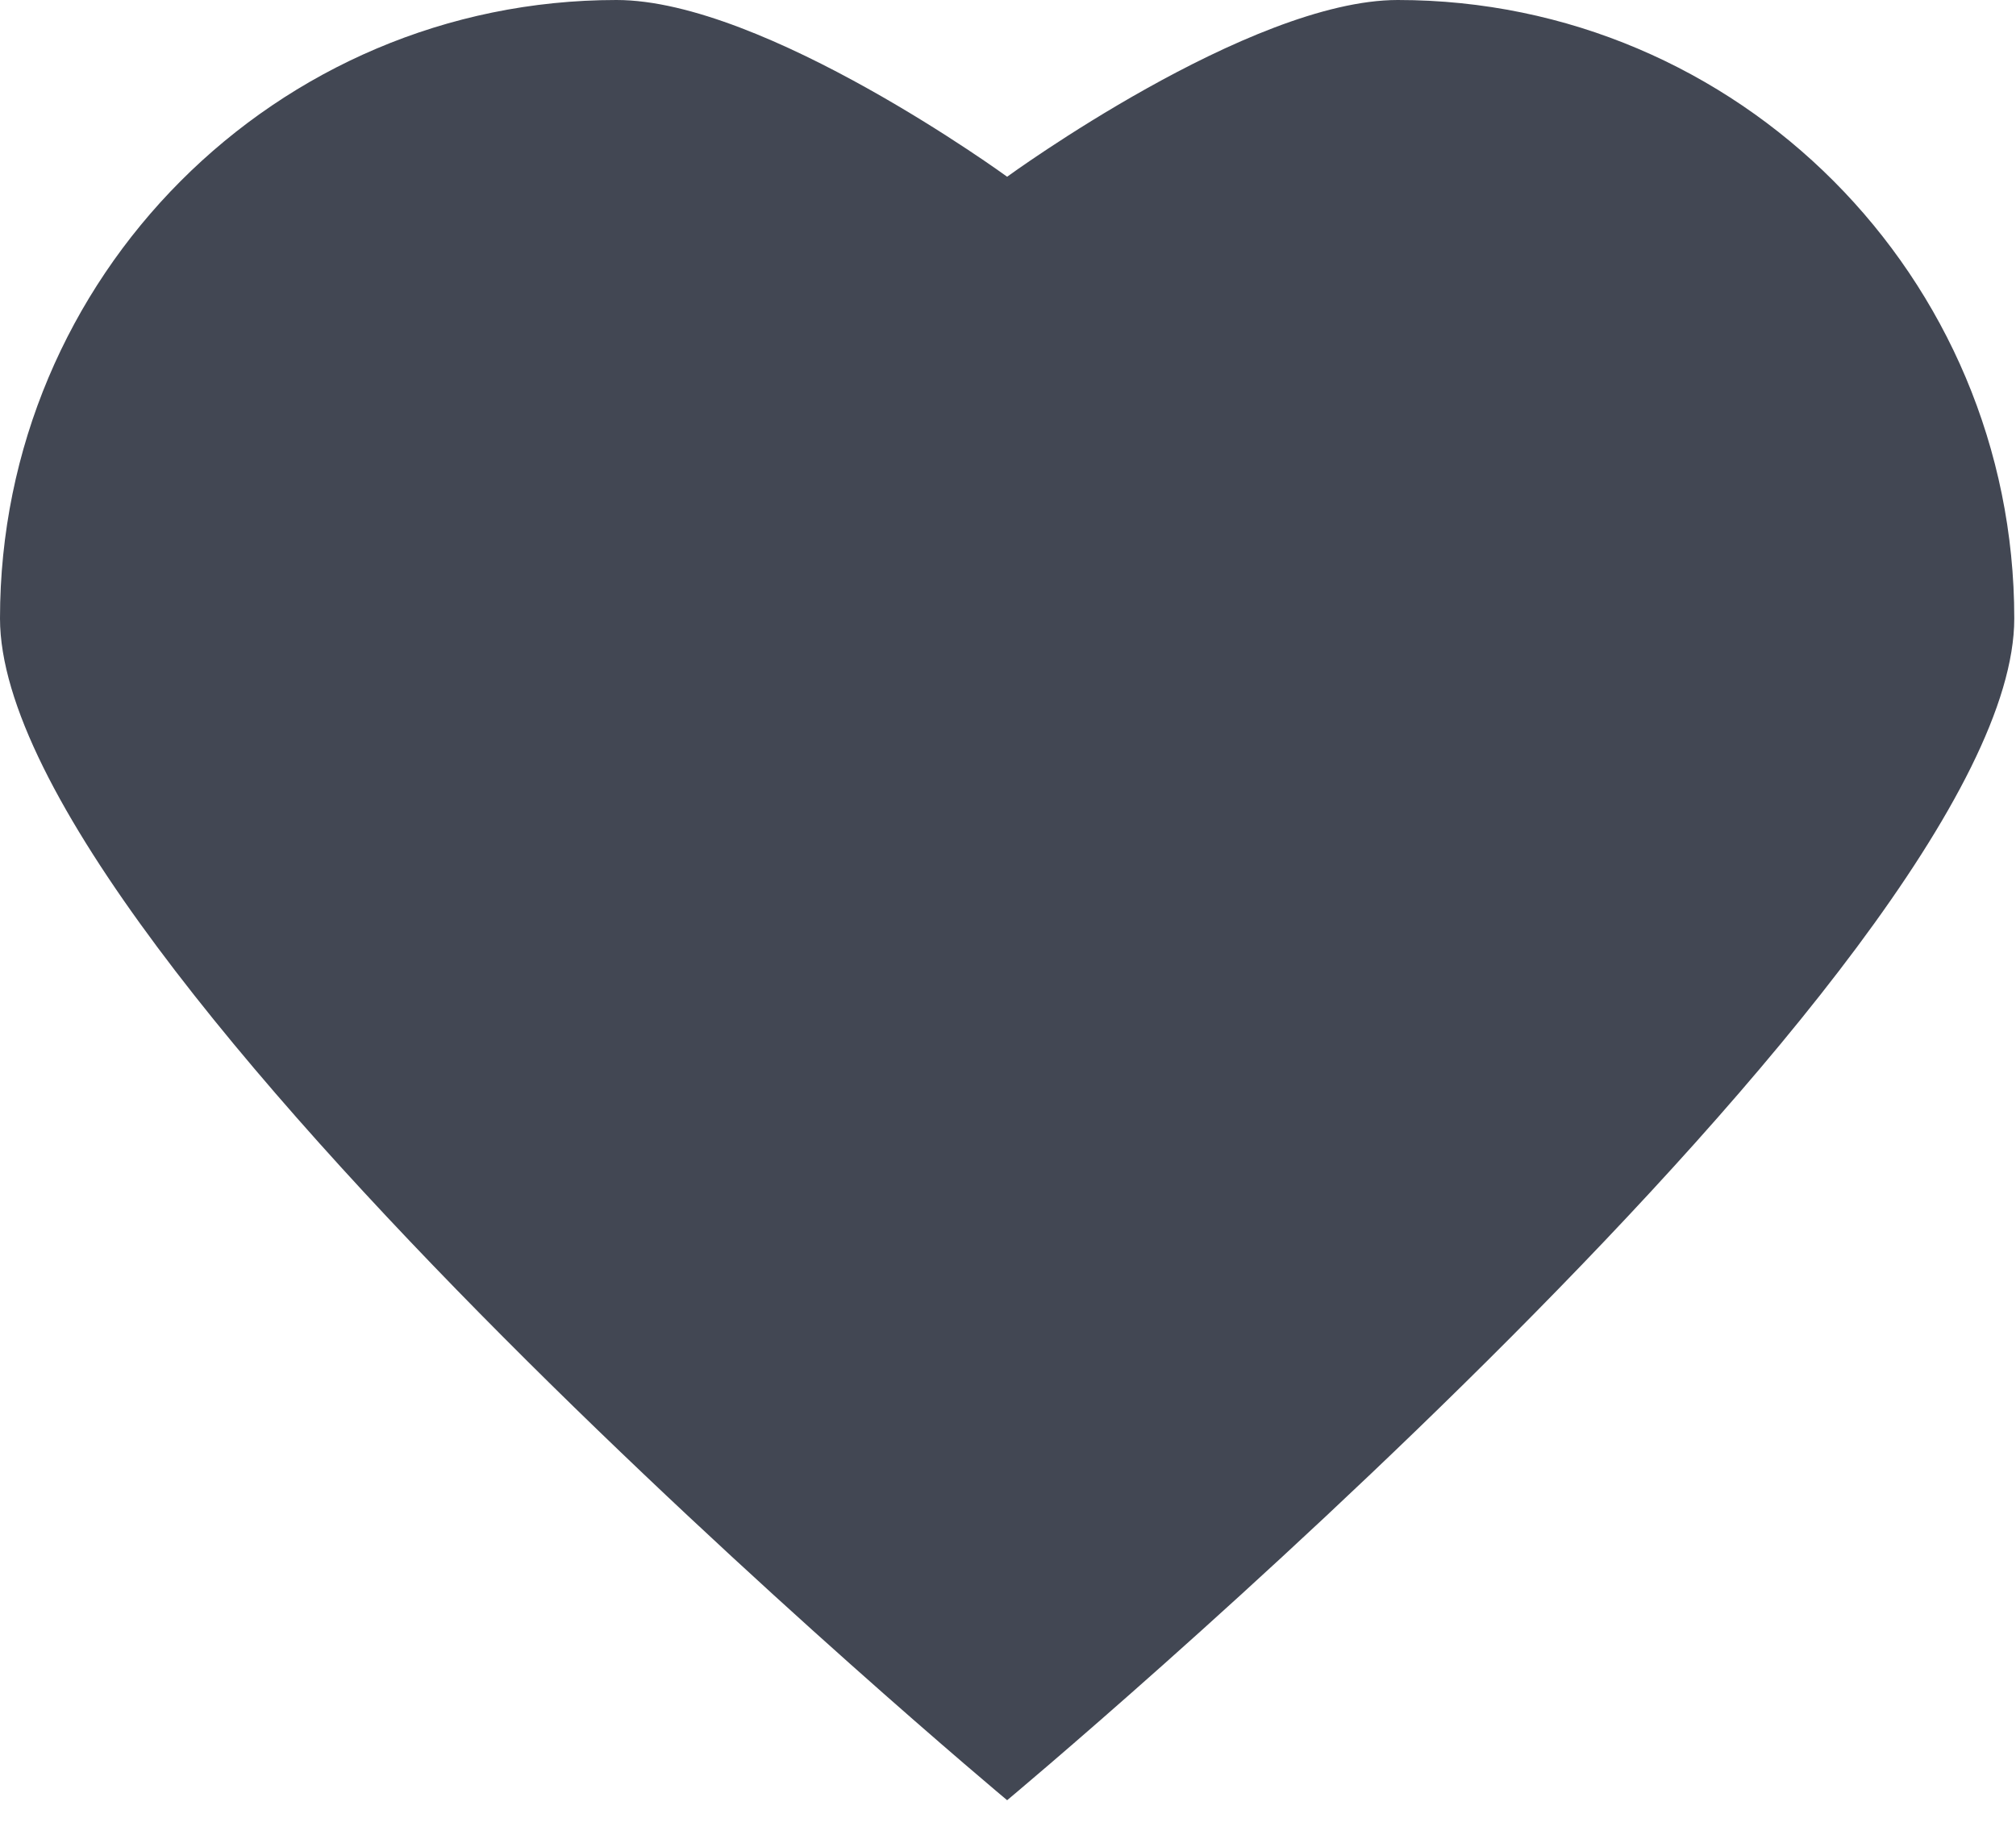 <svg width="35" height="32" viewBox="0 0 35 32" fill="none" xmlns="http://www.w3.org/2000/svg">
<path fill-rule="evenodd" clip-rule="evenodd" d="M17.485 31.261C17.485 31.261 0 16.67 0 10.739C0 4.808 4.792 0 10.703 0C13.277 0 17.485 3.069 17.485 3.069C17.485 3.069 21.693 0 24.267 0C30.178 0 34.97 4.808 34.97 10.739C34.97 16.67 17.485 31.261 17.485 31.261Z" fill="#424753"/>
</svg>
